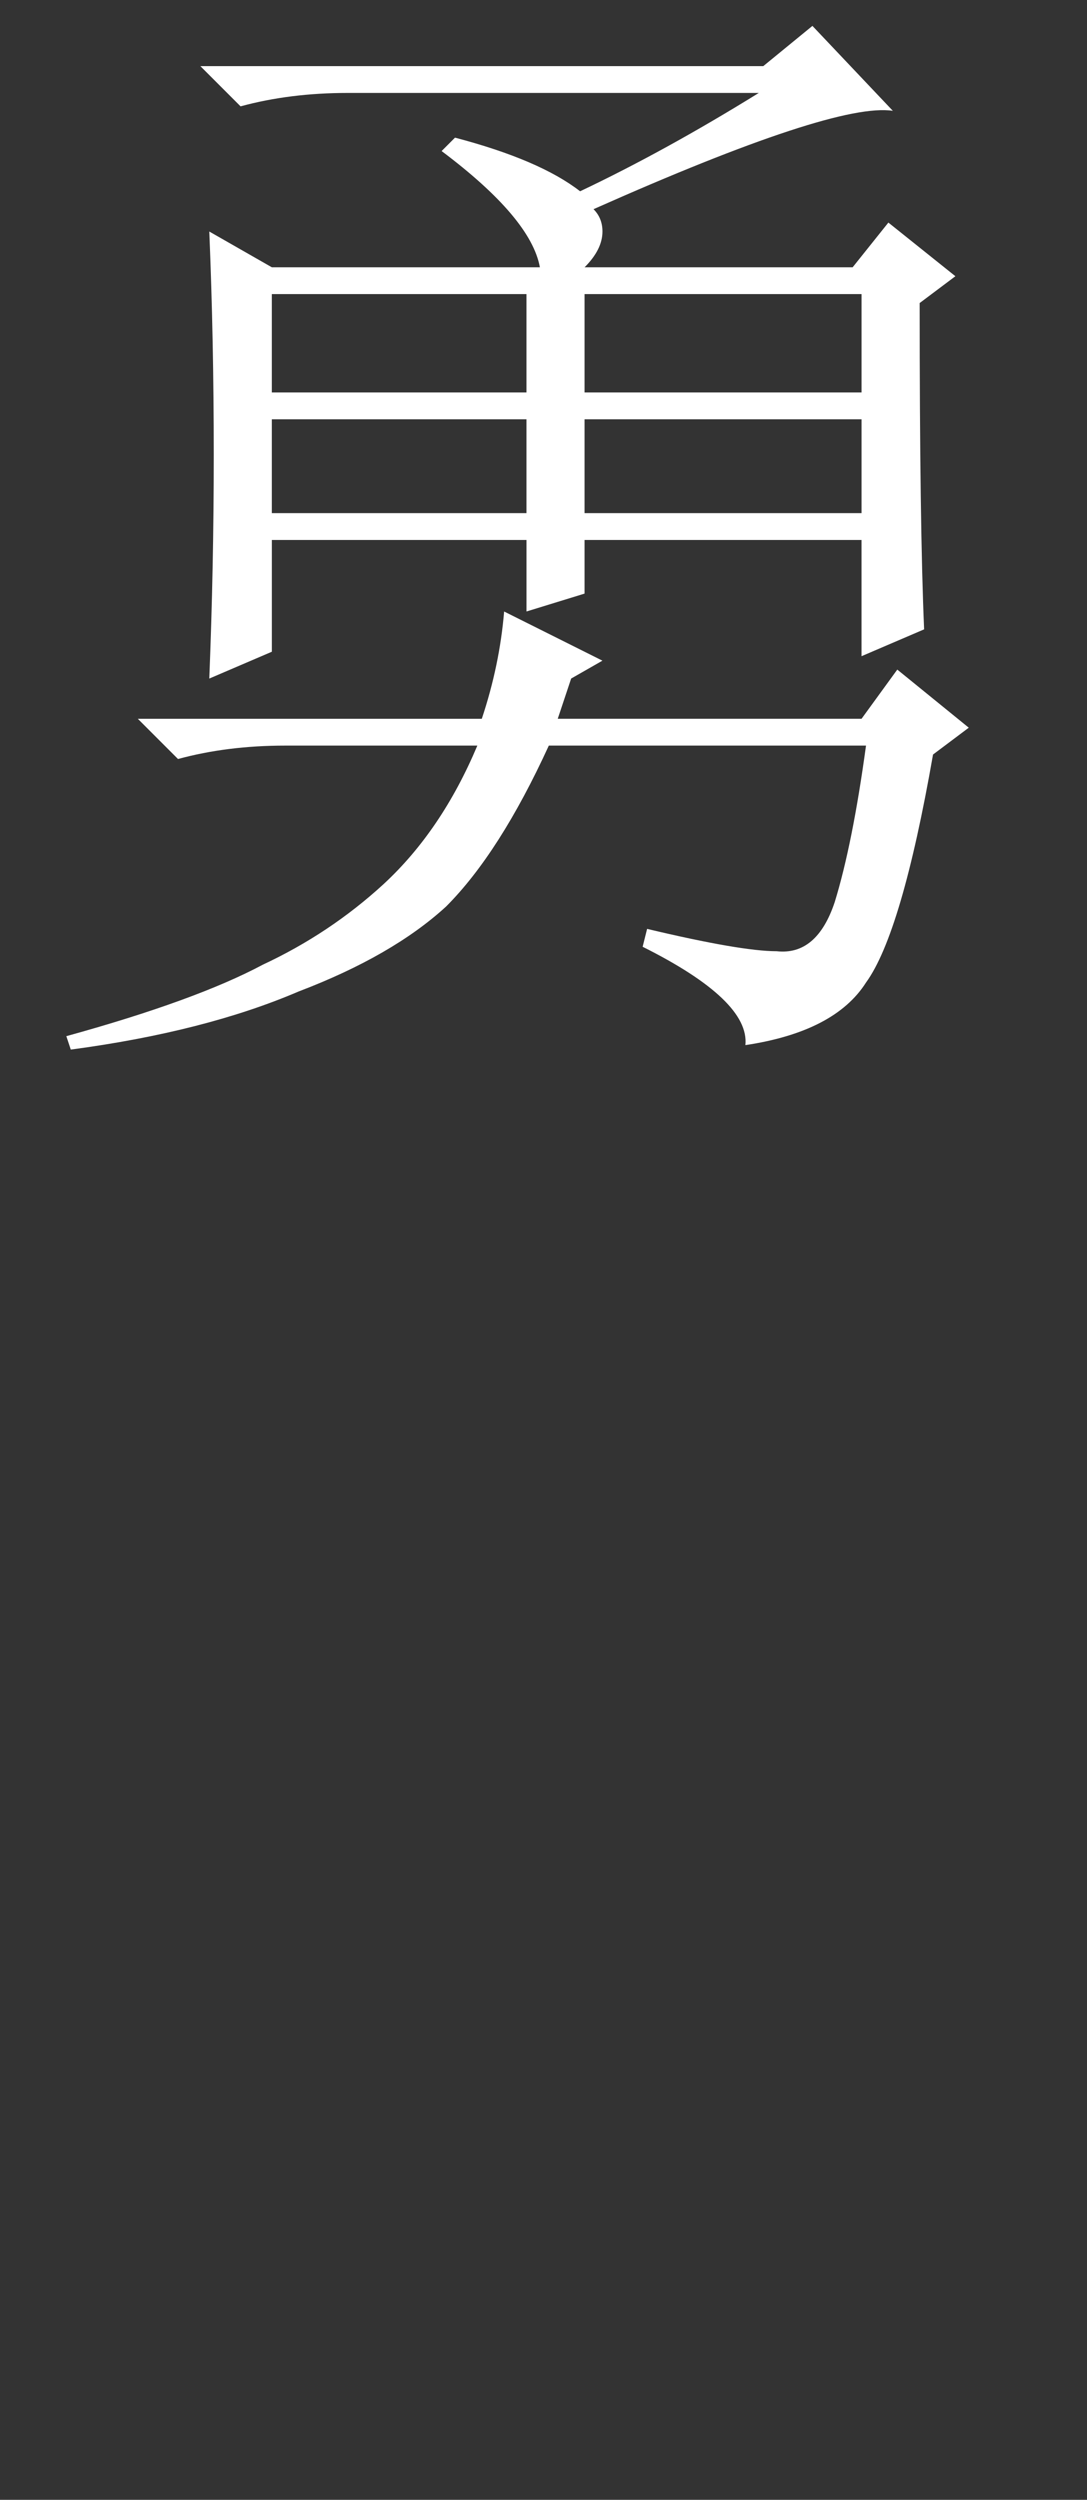 <?xml version="1.0" encoding="UTF-8" standalone="no"?>
<!-- Created with Inkscape (http://www.inkscape.org/) -->

<svg
   xmlns:dc="http://purl.org/dc/elements/1.1/"
   xmlns:cc="http://creativecommons.org/ns#"
   xmlns:rdf="http://www.w3.org/1999/02/22-rdf-syntax-ns#"
   xmlns:svg="http://www.w3.org/2000/svg"
   xmlns="http://www.w3.org/2000/svg"
   xmlns:sodipodi="http://sodipodi.sourceforge.net/DTD/sodipodi-0.dtd"
   xmlns:inkscape="http://www.inkscape.org/namespaces/inkscape"
   width="57mm"
   height="131mm"
   viewBox="0 0 57 131"
   version="1.1"
   id="svg8"
   sodipodi:docname="im4.svg"
   inkscape:version="0.92.4 (5da689c313, 2019-01-14)">
  <rect x="0" y="0" width="57" height="131" fill="#333333" stroke="none"/>
  <defs
     id="defs2" />
  <sodipodi:namedview
     id="base"
     pagecolor="#000000"
     bordercolor="#666666"
     borderopacity="1.0"
     inkscape:pageopacity="0"
     inkscape:pageshadow="2"
     inkscape:zoom="0.98994949"
     inkscape:cx="-300.1562"
     inkscape:cy="385.6237"
     inkscape:document-units="mm"
     inkscape:current-layer="layer1"
     showgrid="false"
     inkscape:window-width="1920"
     inkscape:window-height="1017"
     inkscape:window-x="1072"
     inkscape:window-y="482"
     inkscape:window-maximized="1" />
  <g
     inkscape:label="Layer 1"
     inkscape:groupmode="layer"
     id="layer1"
     transform="translate(-1.512,-116.485)">
    <g
       aria-label="勇
"
       inkscape:transform-center-x="7.4835468"
       inkscape:transform-center-y="7.4835487"
       style="font-style:normal;font-variant:normal;font-weight:normal;font-stretch:normal;font-size:59.972px;line-height:1.25;font-family:SimSun;-inkscape-font-specification:'SimSun, Normal';font-variant-ligatures:normal;font-variant-caps:normal;font-variant-numeric:normal;font-feature-settings:normal;text-align:start;letter-spacing:0px;word-spacing:0px;writing-mode:lr-tb;text-anchor:start;fill:#ffffff;fill-opacity:1;stroke:none;stroke-width:0.265"
       id="text4555">
      <path
         d="m 33.102,151.106 -1.64,0.937 -0.703,2.108 H 46.69 l 1.874,-2.577 3.748,3.045 -1.874,1.406 q -1.64,9.371 -3.514,11.948 -1.64,2.577 -6.325,3.28 0.234,-2.343 -5.388,-5.154 l 0.234,-0.937 q 4.92,1.171 6.794,1.171 2.108,0.234 3.045,-2.577 0.937,-3.045 1.64,-8.199 H 30.291 q -2.577,5.622 -5.388,8.434 -2.811,2.577 -7.731,4.451 -4.92,2.108 -11.948,3.045 l -0.234,-0.703 q 6.794,-1.874 10.308,-3.748 3.514,-1.64 6.325,-4.217 3.045,-2.811 4.92,-7.262 H 16.469 q -3.045,0 -5.622,0.703 l -2.108,-2.108 H 26.777 q 0.937,-2.811 1.171,-5.622 z m 16.867,-1.64 -3.28,1.406 V 144.781 H 32.165 v 2.811 l -3.045,0.937 v -3.748 h -13.353 v 5.857 l -3.28,1.406 q 0.234,-5.857 0.234,-11.713 0,-6.091 -0.234,-11.713 l 3.28,1.874 h 14.056 q -0.469,-2.577 -5.154,-6.091 l 0.703,-0.703 q 4.451,1.171 6.559,2.811 4.451,-2.108 9.371,-5.154 H 19.749 q -3.045,0 -5.622,0.703 l -2.108,-2.108 h 29.518 l 2.577,-2.108 4.217,4.451 q -3.045,-0.469 -15.696,5.154 0.469,0.469 0.469,1.171 0,0.937 -0.937,1.874 h 14.056 l 1.874,-2.343 3.514,2.811 -1.874,1.406 q 0,11.713 0.234,17.101 z M 15.766,138.456 v 4.92 h 13.353 v -4.92 z m 16.399,0 v 4.92 H 46.69 v -4.92 z m -16.399,-6.559 v 5.154 h 13.353 v -5.154 z m 16.399,0 v 5.154 H 46.69 v -5.154 z"
         id="path3713"
         inkscape:connector-curvature="0" />
    </g>
  </g>
</svg>
